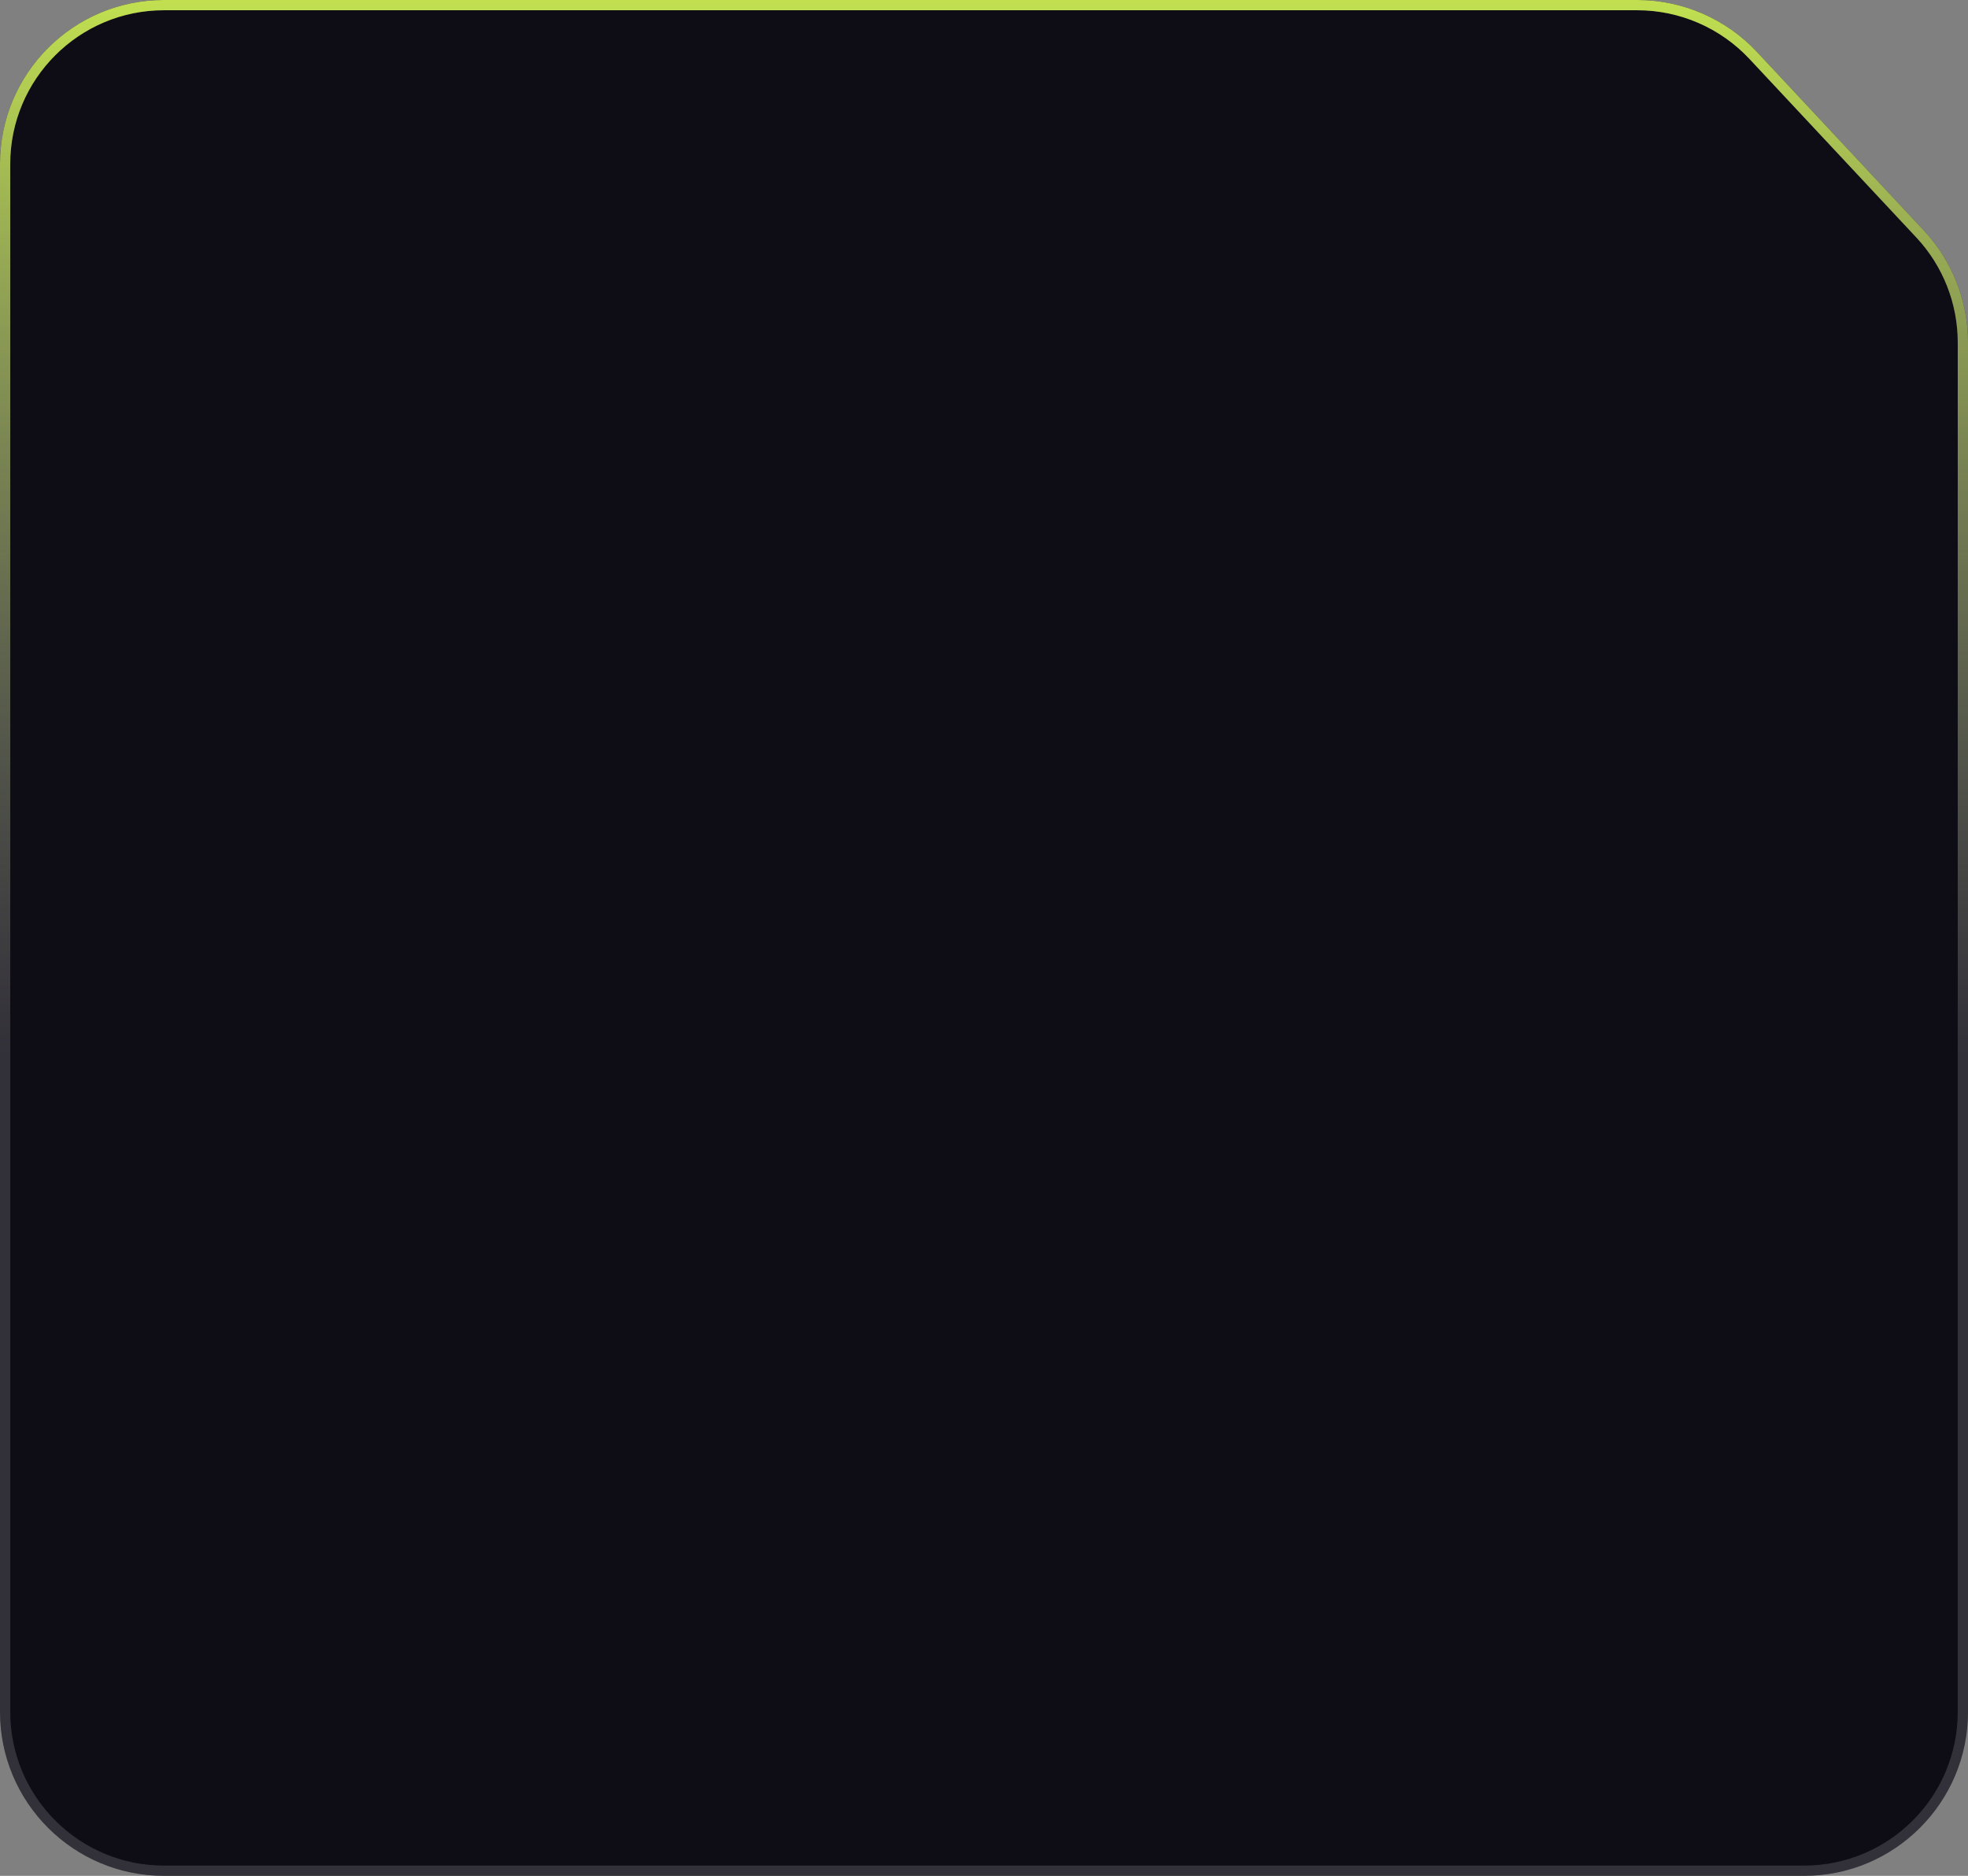 <svg width="384" height="366" viewBox="0 0 384 366" fill="none" xmlns="http://www.w3.org/2000/svg">
    <rect x="0" y="0" width="384" height="366" fill="#808080" stroke="none"/>
    <path
        d="M319.453 0H32C14.327 0 0 14.327 0 32V334C0 351.673 14.327 366 32 366H352C369.673 366 384 351.673 384 334V66.823C384 58.709 380.918 50.899 375.378 44.972L342.831 10.149C336.779 3.675 328.314 0 319.453 0Z"
        fill="#0E0C15" />
    <path
        d="M32 1H319.453C328.037 1 336.238 4.56 342.1 10.832L374.648 45.654C380.015 51.397 383 58.963 383 66.823V334C383 351.121 369.121 365 352 365H32C14.879 365 1 351.121 1 334V32C1 14.879 14.879 1 32 1Z"
        stroke="white" stroke-opacity="0.15" stroke-width="2" />
    <path
        d="M32 1H319.453C328.037 1 336.238 4.56 342.1 10.832L374.648 45.654C380.015 51.397 383 58.963 383 66.823V334C383 351.121 369.121 365 352 365H32C14.879 365 1 351.121 1 334V32C1 14.879 14.879 1 32 1Z"
        stroke="url(#paint0_linear_396_5863)" stroke-opacity="0.85" stroke-width="2" />
    <defs>
        <linearGradient id="paint0_linear_396_5863" x1="192" y1="0" x2="192" y2="366"
            gradientUnits="userSpaceOnUse">
            <stop stop-color="#DAFF54" />
            <stop offset="0.563" stop-color="#A9B292" stop-opacity="0" />
        </linearGradient>
    </defs>
</svg>